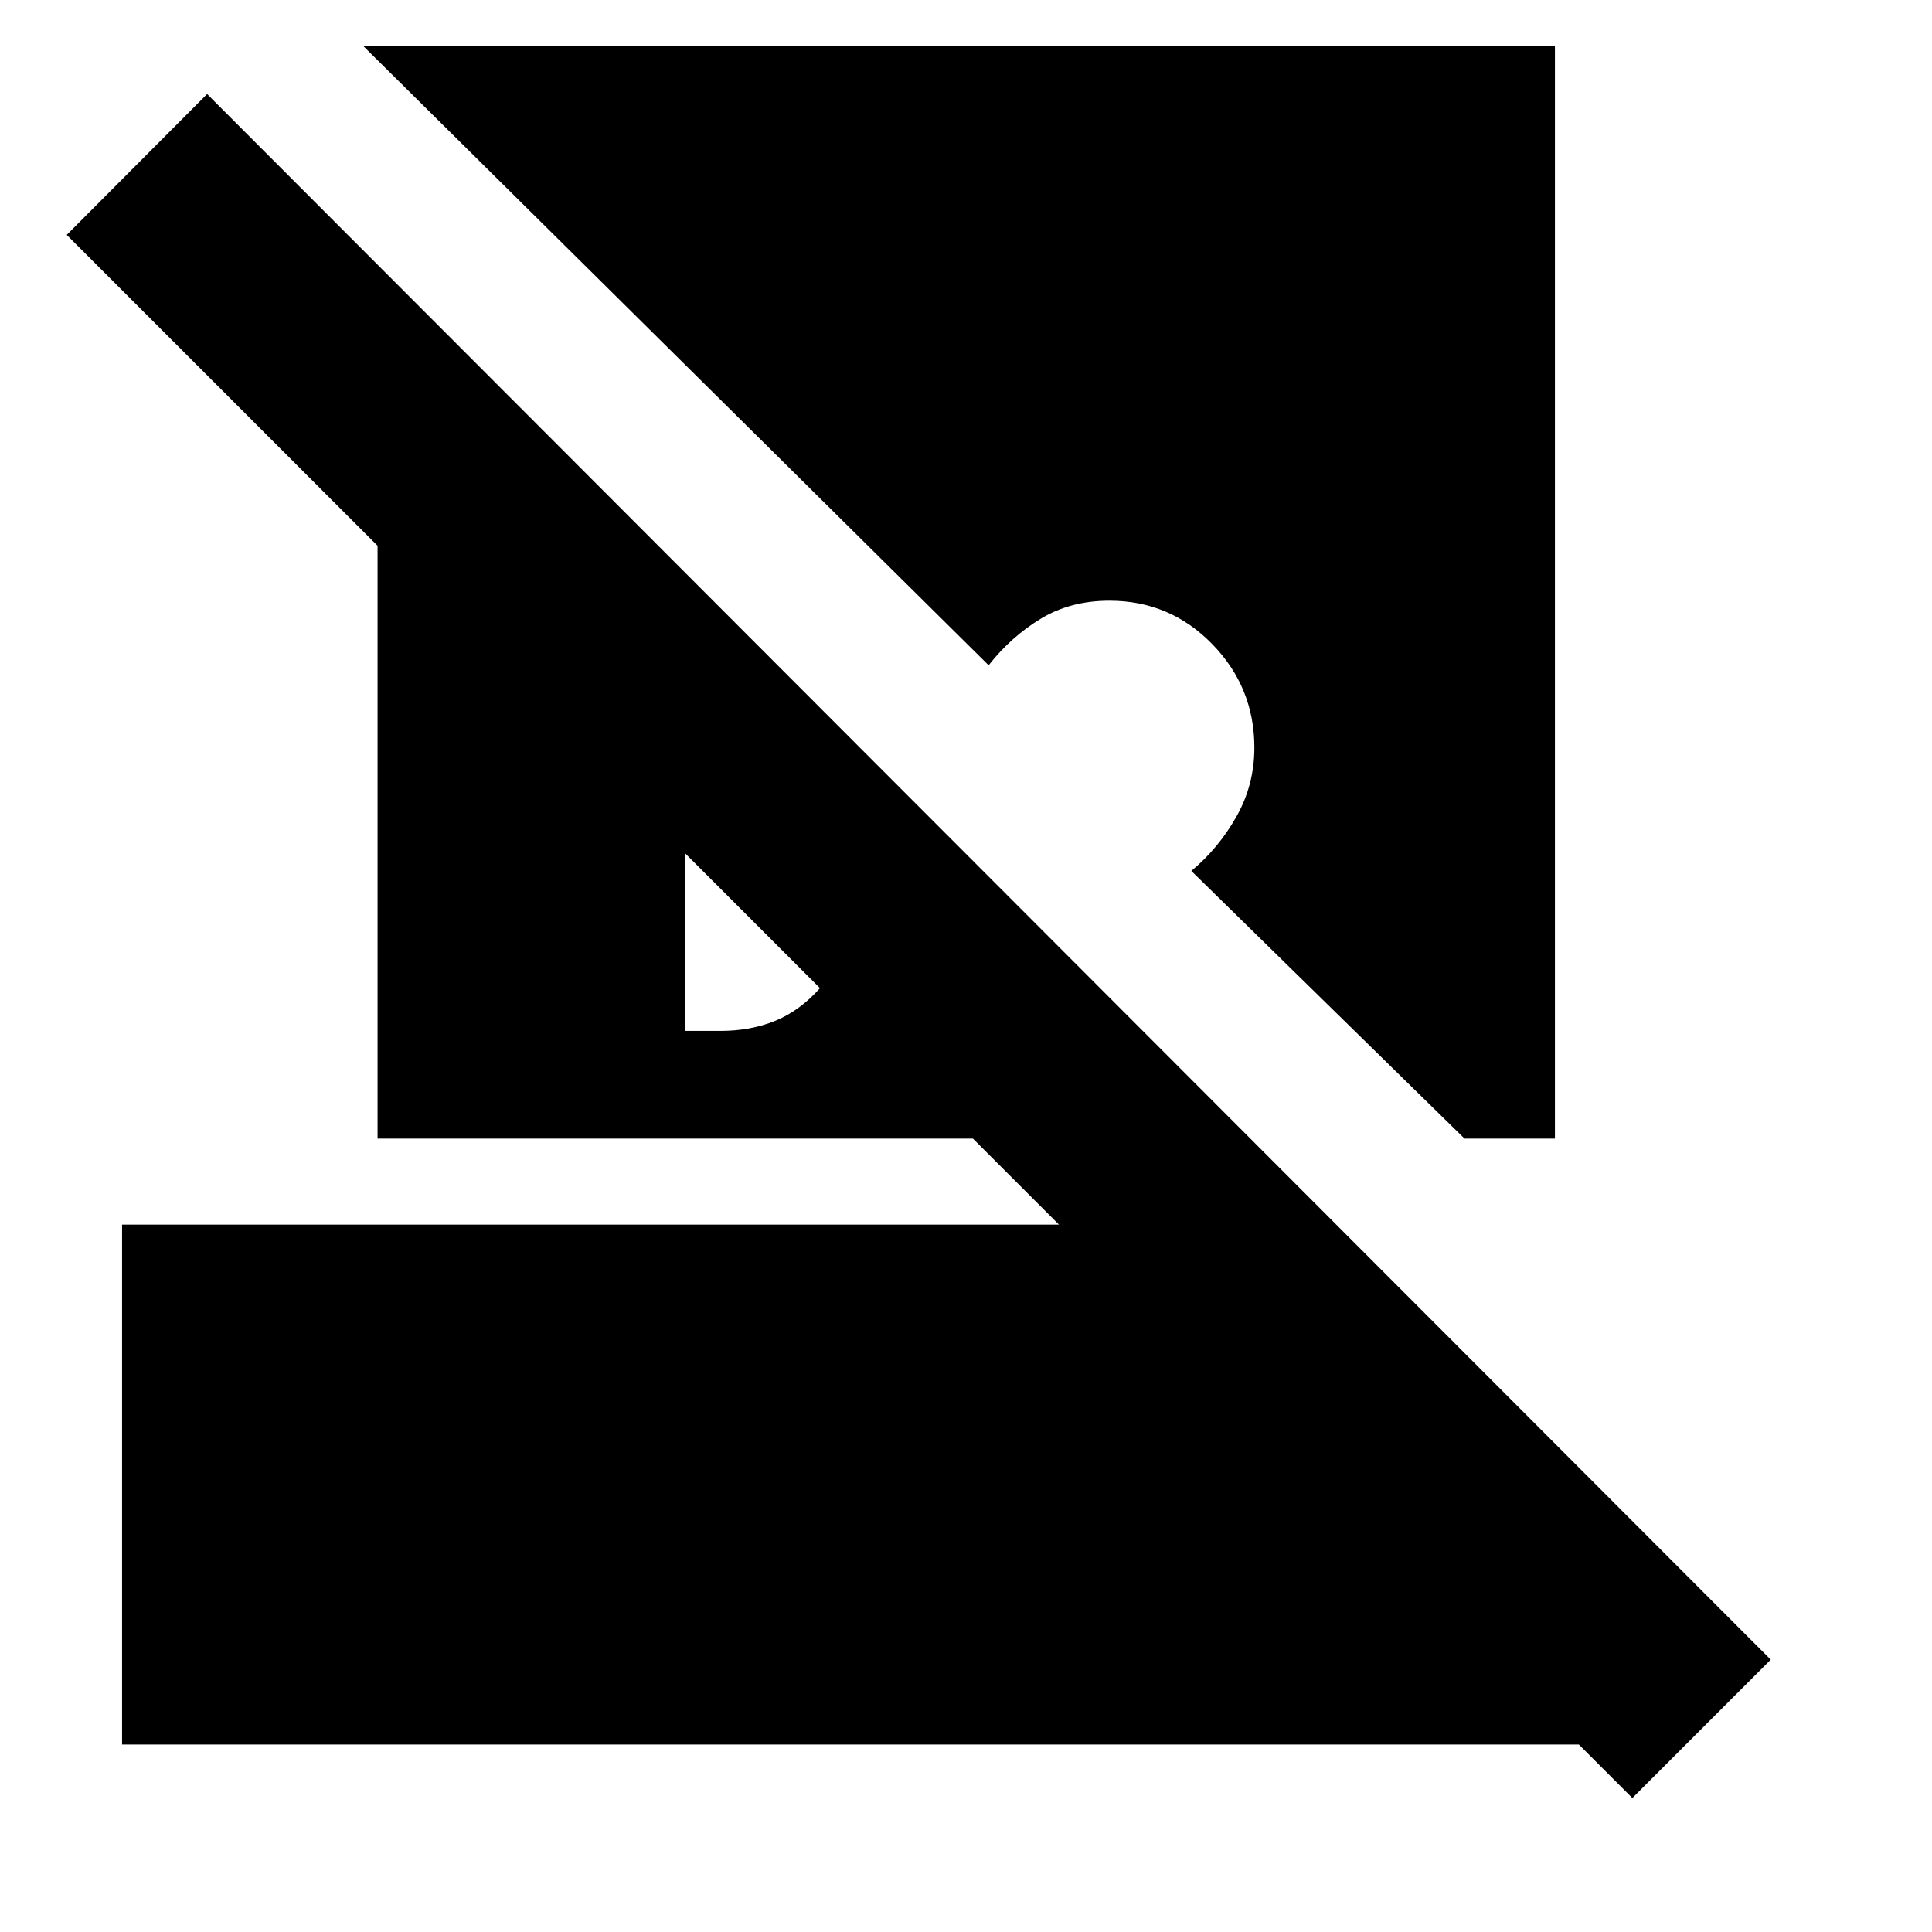 <svg xmlns="http://www.w3.org/2000/svg" height="20" viewBox="0 -960 960 960" width="20"><path d="m811.109-66.565-26.587-26.587H60.652V-351.5h465.522l-42.739-42.739H187.609v-294.587L33.152-843.283l69.761-70L879.87-135.326l-68.761 68.76ZM772.63-937.348v543.109h-44.913l-135.76-133q13.521-11.239 22.423-27 8.903-15.761 8.903-34.283 0-30-21-51.5t-51-21.5q-19.283 0-34.044 8.902-14.761 8.903-26 23.185L180.283-937.348H772.63ZM340.544-447.761h17.413q15 0 27.239-5T407.435-469l-66.891-66.891v88.13Z"/></svg>